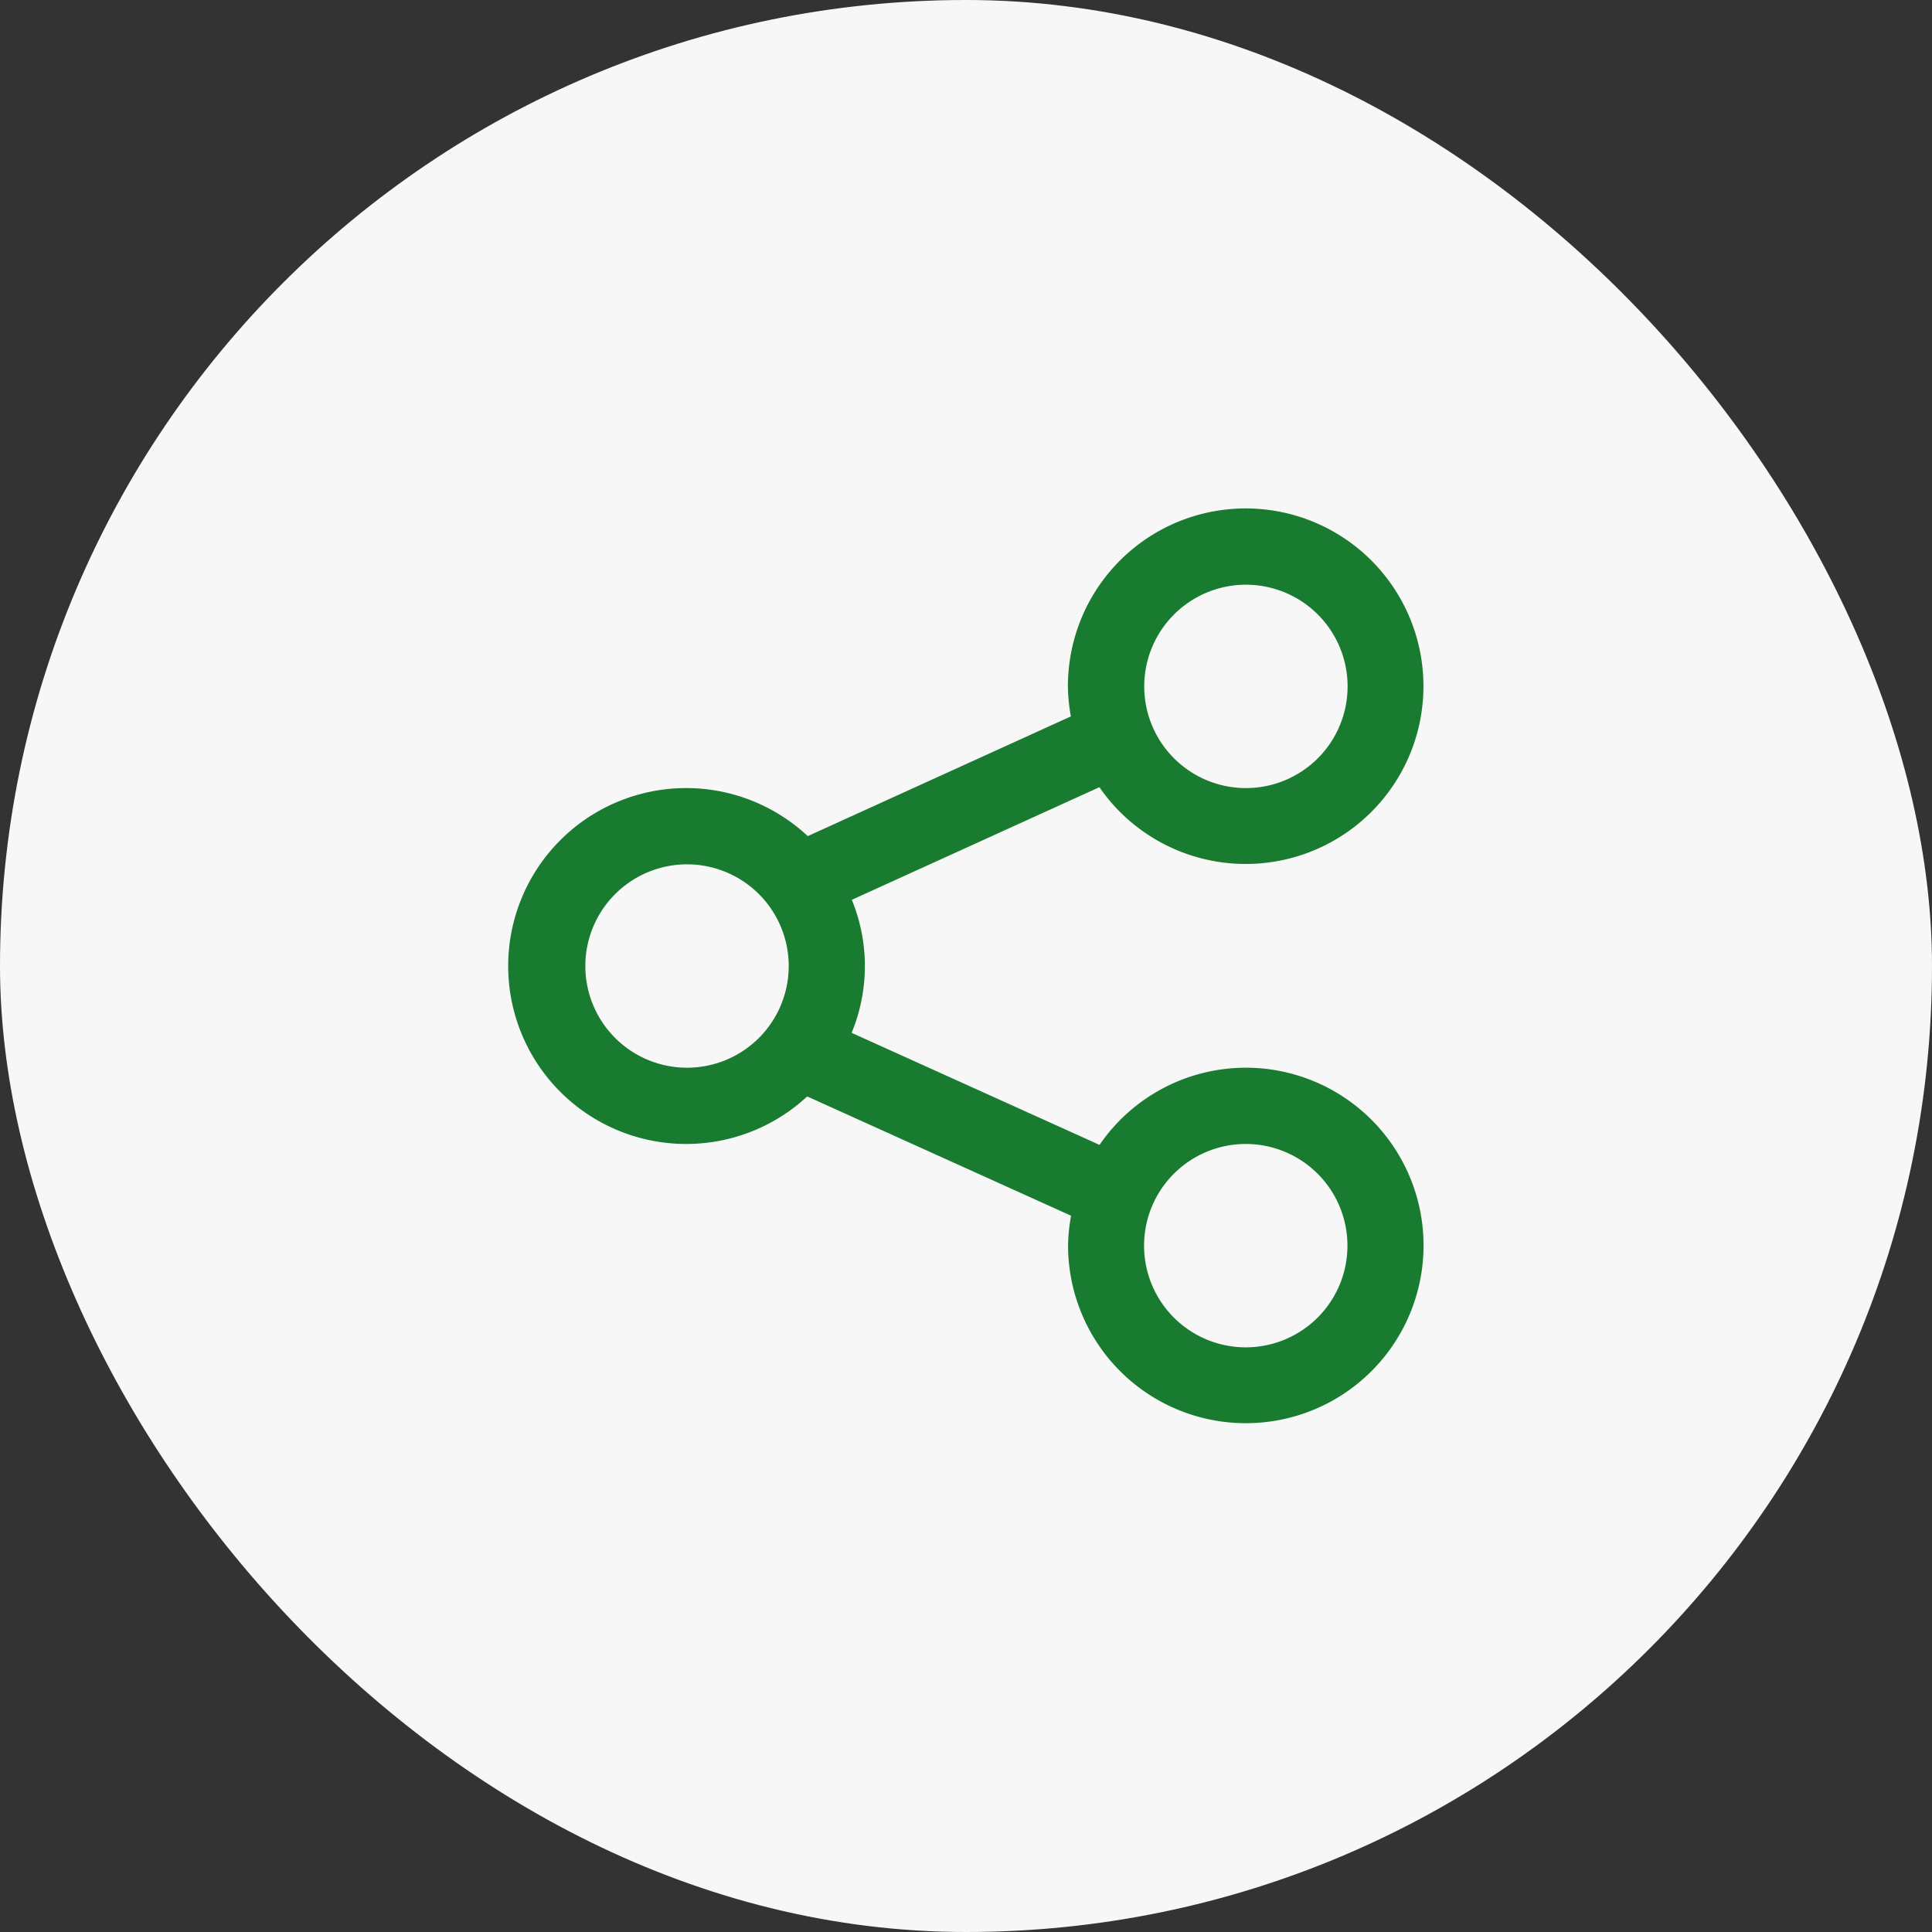 <svg xmlns="http://www.w3.org/2000/svg" width="76" height="76" viewBox="0 0 76 76">
  <rect x="0" y="0" width="76" height="76" fill="#333333" stroke="none"/>
  <g id="آیکون" transform="translate(-639 -196)">
    <rect id="Rectangle_1967" data-name="Rectangle 1967" width="76" height="76" rx="38" transform="translate(639 196)" fill="#f7f7f7"/>
    <path id="fi-rr-share" d="M28.979,22a6.98,6.98,0,0,0-5.752,3.036l-9.752-4.408a6.868,6.868,0,0,0,.007-5.232l9.739-4.431A6.993,6.993,0,1,0,21.983,7,6.957,6.957,0,0,0,22.1,8.18L11.749,12.89a7,7,0,1,0-.022,10.24l10.38,4.692A7.112,7.112,0,0,0,21.989,29a6.992,6.992,0,1,0,6.991-7Zm0-19a4,4,0,1,1-3.994,4,4,4,0,0,1,3.994-4ZM7.006,22A4,4,0,1,1,11,18a4,4,0,0,1-3.994,4ZM28.979,33a4,4,0,1,1,4-4,4,4,0,0,1-4,4Z" transform="translate(659.026 216.001)" fill="#197b30"/>
  </g>
</svg>
